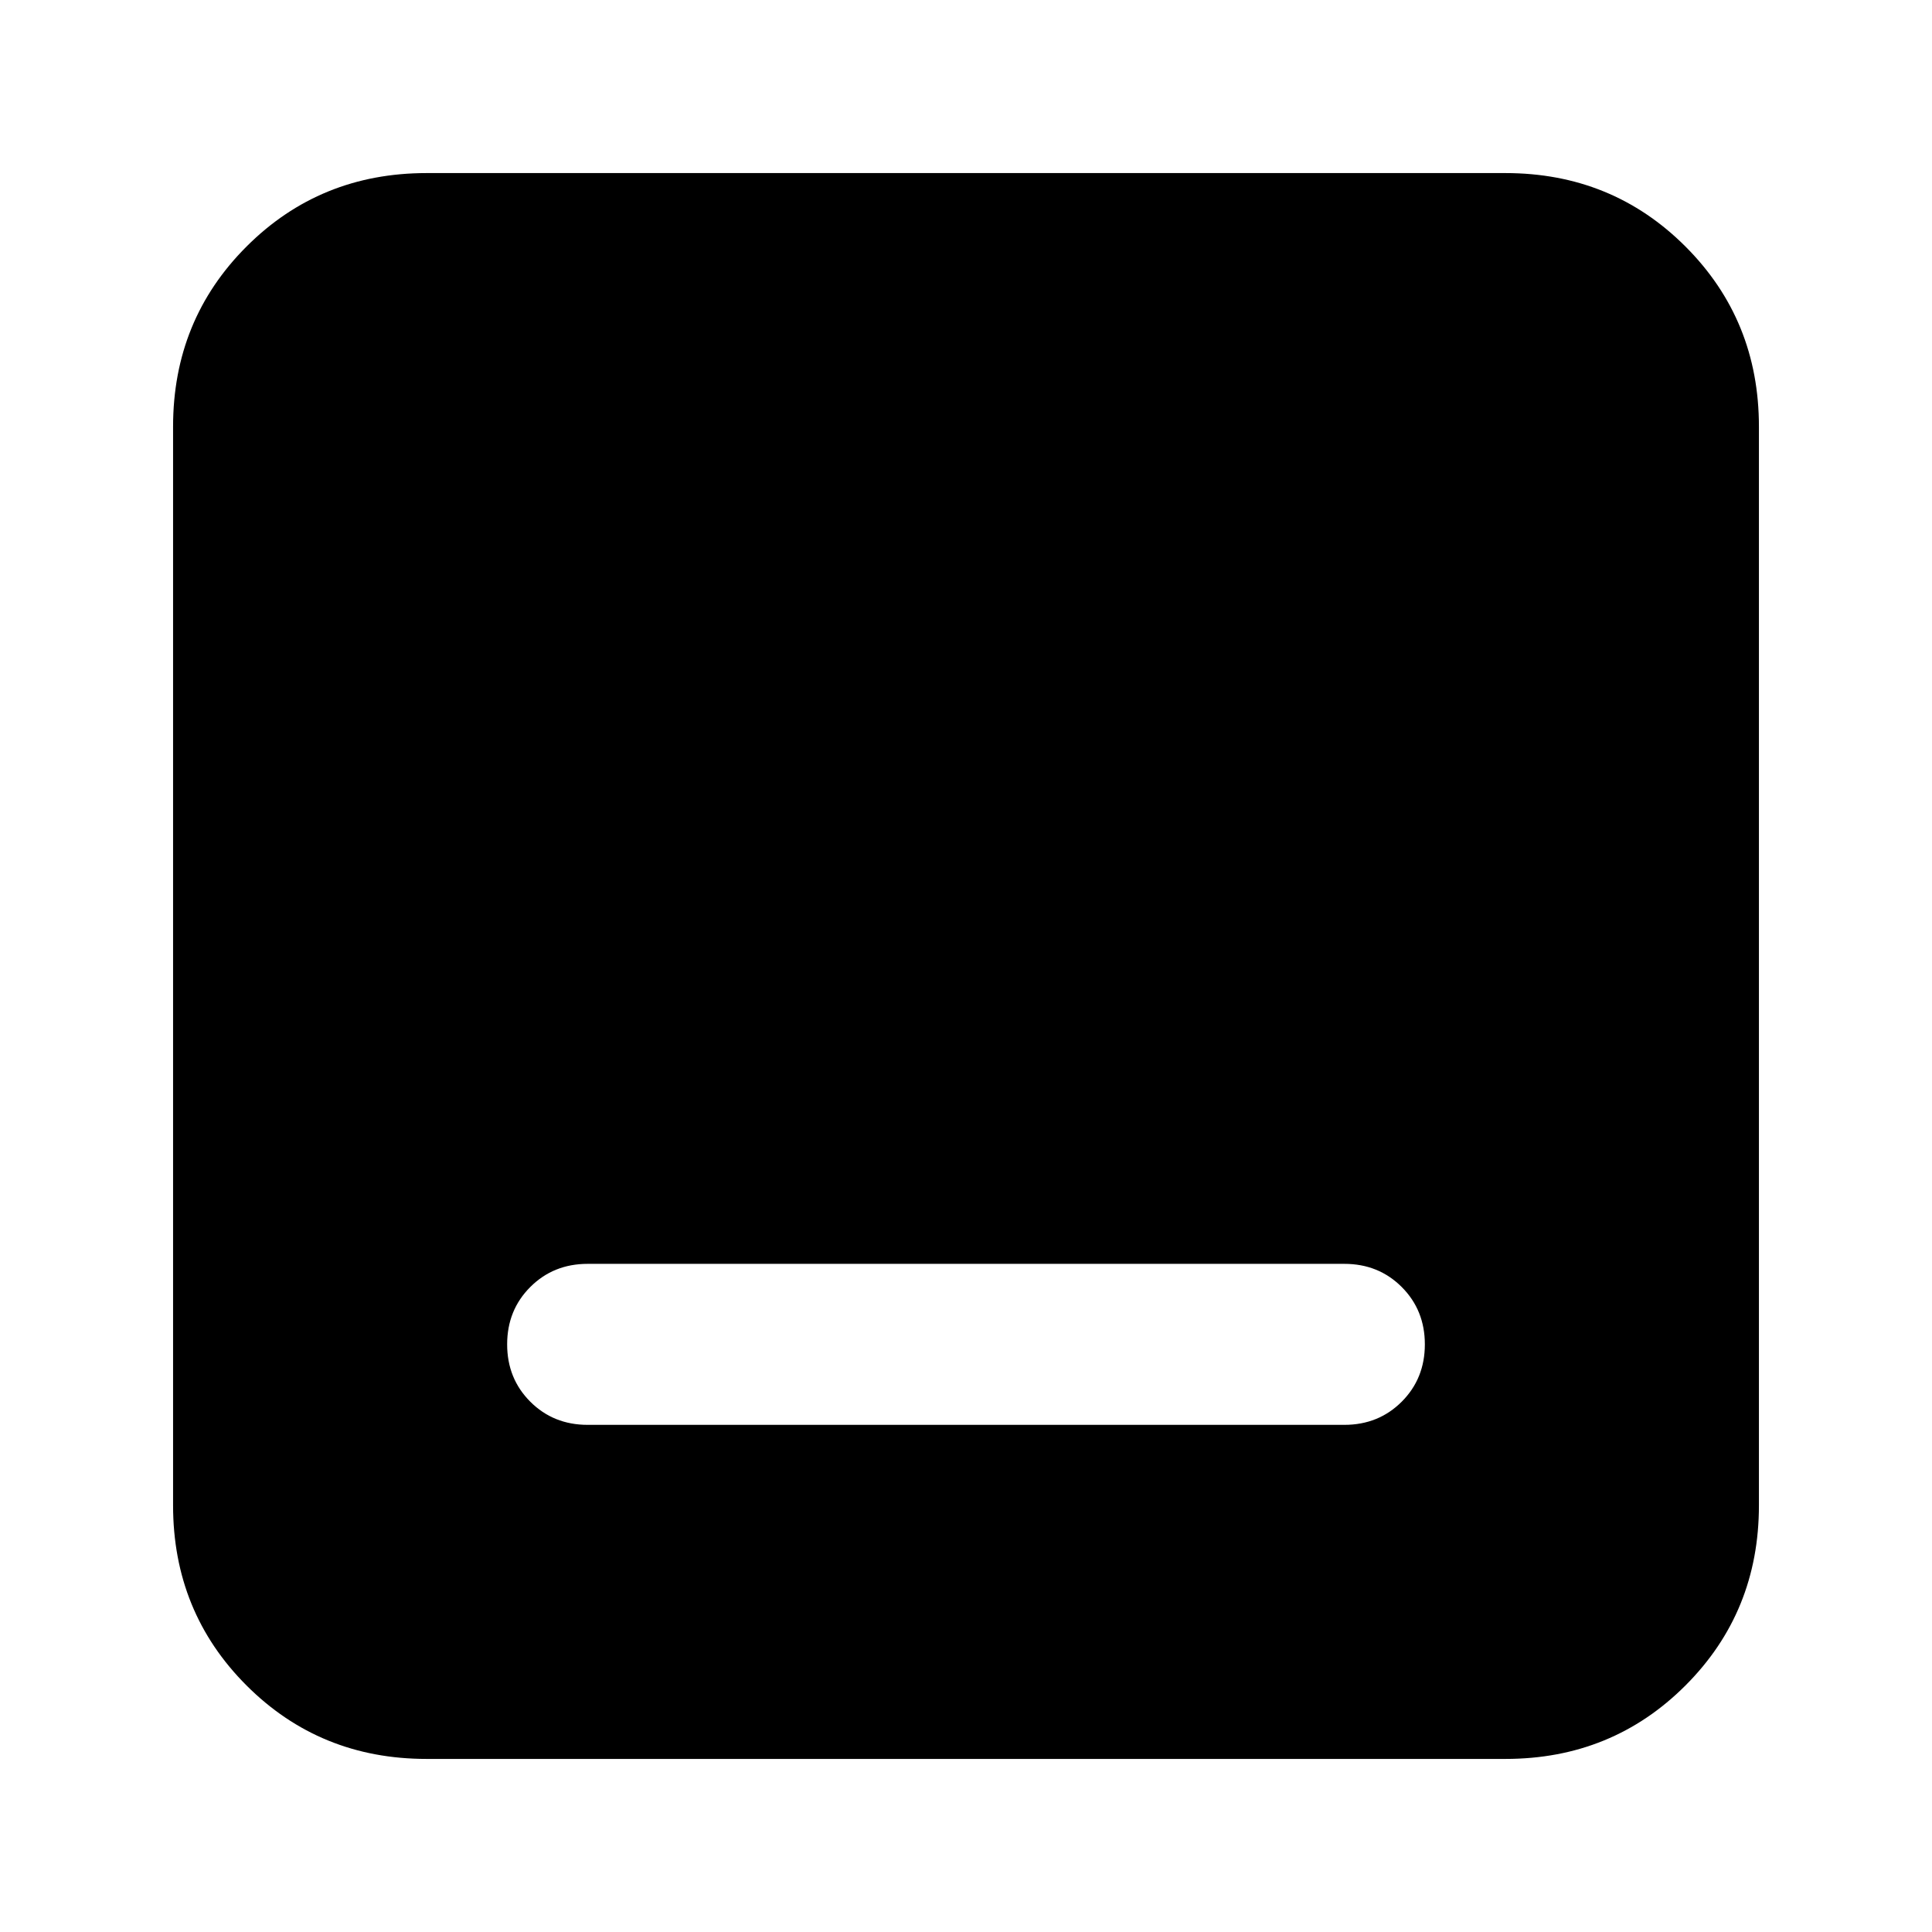 <svg xmlns="http://www.w3.org/2000/svg" height="24" viewBox="0 -960 960 960" width="24"><path d="M292-252h376q17 0 28.5-11.5T708-292q0-17-11.5-28.5T668-332H292q-17 0-28.5 11.5T252-292q0 17 11.5 28.5T292-252ZM212-86q-53 0-89.5-36.5T86-212v-536q0-53 36.5-89.5T212-874h536q53 0 89.5 36.5T874-748v536q0 53-36.5 89.5T748-86H212Z"/></svg>